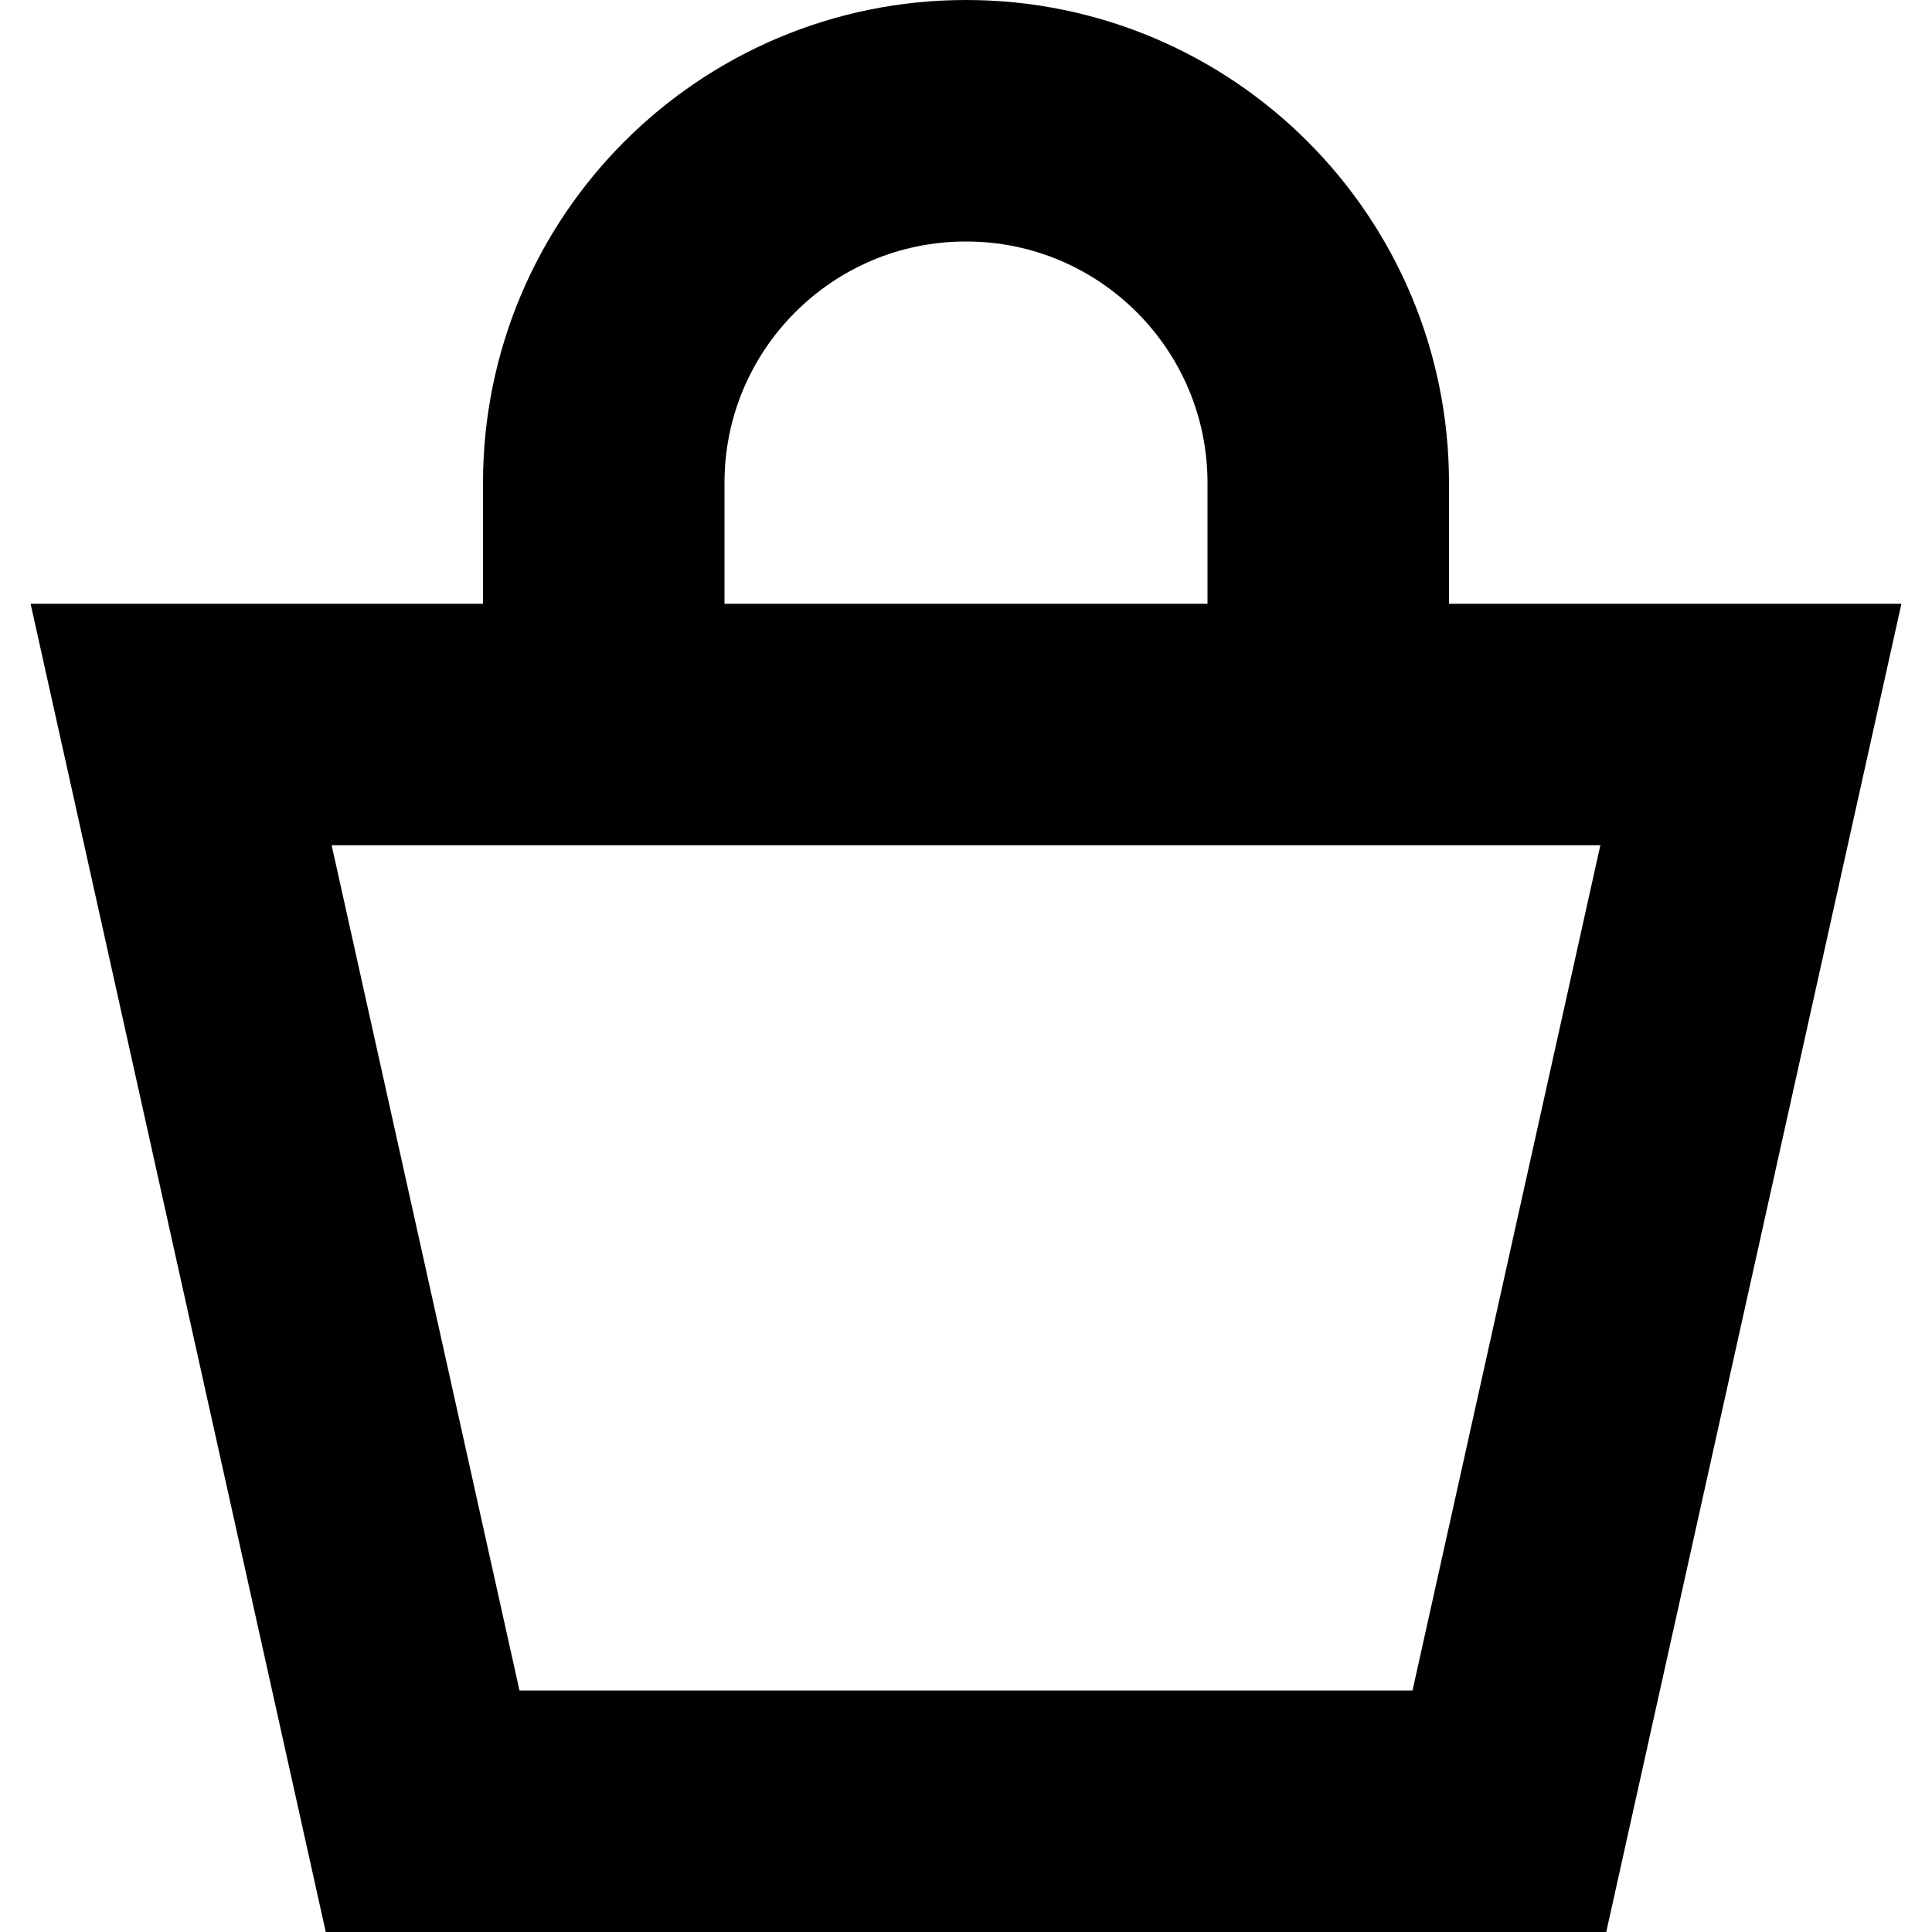 <svg width="16" height="16" viewBox="0 0 16 16" fill="none" xmlns="http://www.w3.org/2000/svg">
<path d="M5 6.4L5 4C5 2.343 6.343 1 8 1V1C9.657 1 11 2.343 11 4L11 6.4" stroke="black" stroke-width="2"/>
<path d="M1.5 6L14.5 6L12.5 15L3.5 15L1.5 6Z" stroke="black" stroke-width="2"/>
</svg>
